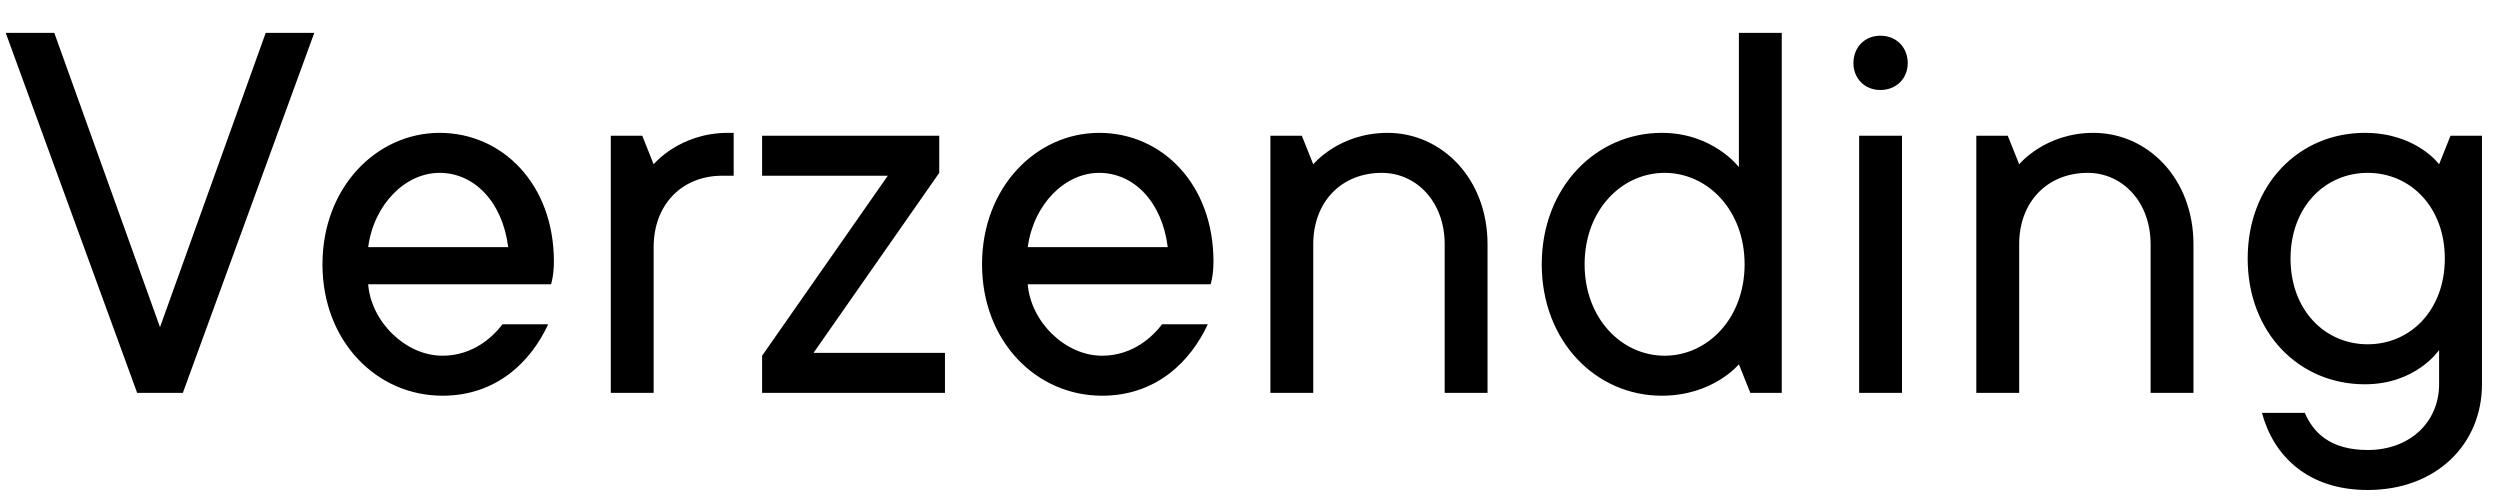 <svg width="70" height="14" viewBox="0 0 70 14" fill="none" xmlns="http://www.w3.org/2000/svg">
<path d="M8.8 0.92H7.44L4.48 9.16L1.52 0.92H0.16L3.84 11H5.12L8.8 0.92ZM14.069 9.08C13.829 9.4 13.269 9.96 12.389 9.96C11.349 9.96 10.389 9 10.309 7.96H15.429C15.429 7.96 15.509 7.72 15.509 7.32C15.509 5.16 14.069 3.72 12.309 3.72C10.549 3.72 9.029 5.24 9.029 7.4C9.029 9.56 10.549 11.08 12.389 11.08C13.909 11.08 14.869 10.12 15.349 9.08H14.069ZM12.309 4.84C13.269 4.84 14.069 5.64 14.229 6.92H10.309C10.469 5.72 11.349 4.84 12.309 4.84ZM20.543 3.72H20.383C19.023 3.72 18.302 4.6 18.302 4.6L17.983 3.8H17.102V11H18.302V6.92C18.302 5.72 19.102 4.92 20.223 4.92H20.543V3.72ZM21.339 9.96V11H26.459V9.88H22.779L26.299 4.84V3.8H21.339V4.92H24.859L21.339 9.96ZM32.538 9.08C32.297 9.4 31.738 9.96 30.858 9.96C29.817 9.96 28.858 9 28.777 7.96H33.898C33.898 7.96 33.977 7.72 33.977 7.32C33.977 5.16 32.538 3.72 30.777 3.72C29.017 3.72 27.497 5.24 27.497 7.4C27.497 9.56 29.017 11.08 30.858 11.08C32.377 11.08 33.337 10.12 33.818 9.08H32.538ZM30.777 4.84C31.738 4.84 32.538 5.64 32.697 6.92H28.777C28.938 5.72 29.817 4.84 30.777 4.84ZM38.851 3.72C37.491 3.72 36.771 4.6 36.771 4.6L36.451 3.8H35.571V11H36.771V6.84C36.771 5.64 37.571 4.84 38.691 4.84C39.651 4.84 40.451 5.64 40.451 6.84V11H41.651V6.84C41.651 5 40.371 3.72 38.851 3.72ZM48.849 7.4C48.849 8.92 47.809 9.96 46.609 9.96C45.409 9.96 44.369 8.92 44.369 7.4C44.369 5.88 45.409 4.84 46.609 4.84C47.809 4.84 48.849 5.88 48.849 7.4ZM49.009 11H49.889V0.92H48.689V4.68C48.689 4.68 47.969 3.72 46.529 3.72C44.689 3.72 43.169 5.24 43.169 7.4C43.169 9.56 44.689 11.08 46.529 11.08C47.969 11.08 48.689 10.2 48.689 10.2L49.009 11ZM53.256 3.8H52.056V11H53.256V3.8ZM51.896 1.768C51.896 2.2 52.216 2.52 52.648 2.52C53.096 2.52 53.416 2.2 53.416 1.768C53.416 1.32 53.096 1 52.648 1C52.216 1 51.896 1.32 51.896 1.768ZM58.617 3.72C57.257 3.72 56.537 4.6 56.537 4.6L56.217 3.8H55.337V11H56.537V6.84C56.537 5.64 57.337 4.84 58.457 4.84C59.417 4.84 60.217 5.64 60.217 6.84V11H61.417V6.84C61.417 5 60.137 3.72 58.617 3.72ZM68.295 10.76C68.295 11.8 67.495 12.6 66.295 12.6C65.255 12.6 64.775 12.12 64.535 11.56H63.335C63.655 12.76 64.615 13.72 66.295 13.72C68.215 13.72 69.495 12.44 69.495 10.76V3.8H68.615L68.295 4.6C68.295 4.6 67.655 3.72 66.215 3.72C64.375 3.72 62.935 5.16 62.935 7.24C62.935 9.32 64.375 10.76 66.215 10.76C67.655 10.76 68.295 9.8 68.295 9.8V10.76ZM64.135 7.24C64.135 5.8 65.095 4.84 66.295 4.84C67.495 4.84 68.455 5.8 68.455 7.24C68.455 8.68 67.495 9.64 66.295 9.64C65.095 9.64 64.135 8.68 64.135 7.24Z" fill="black"/>
</svg>

